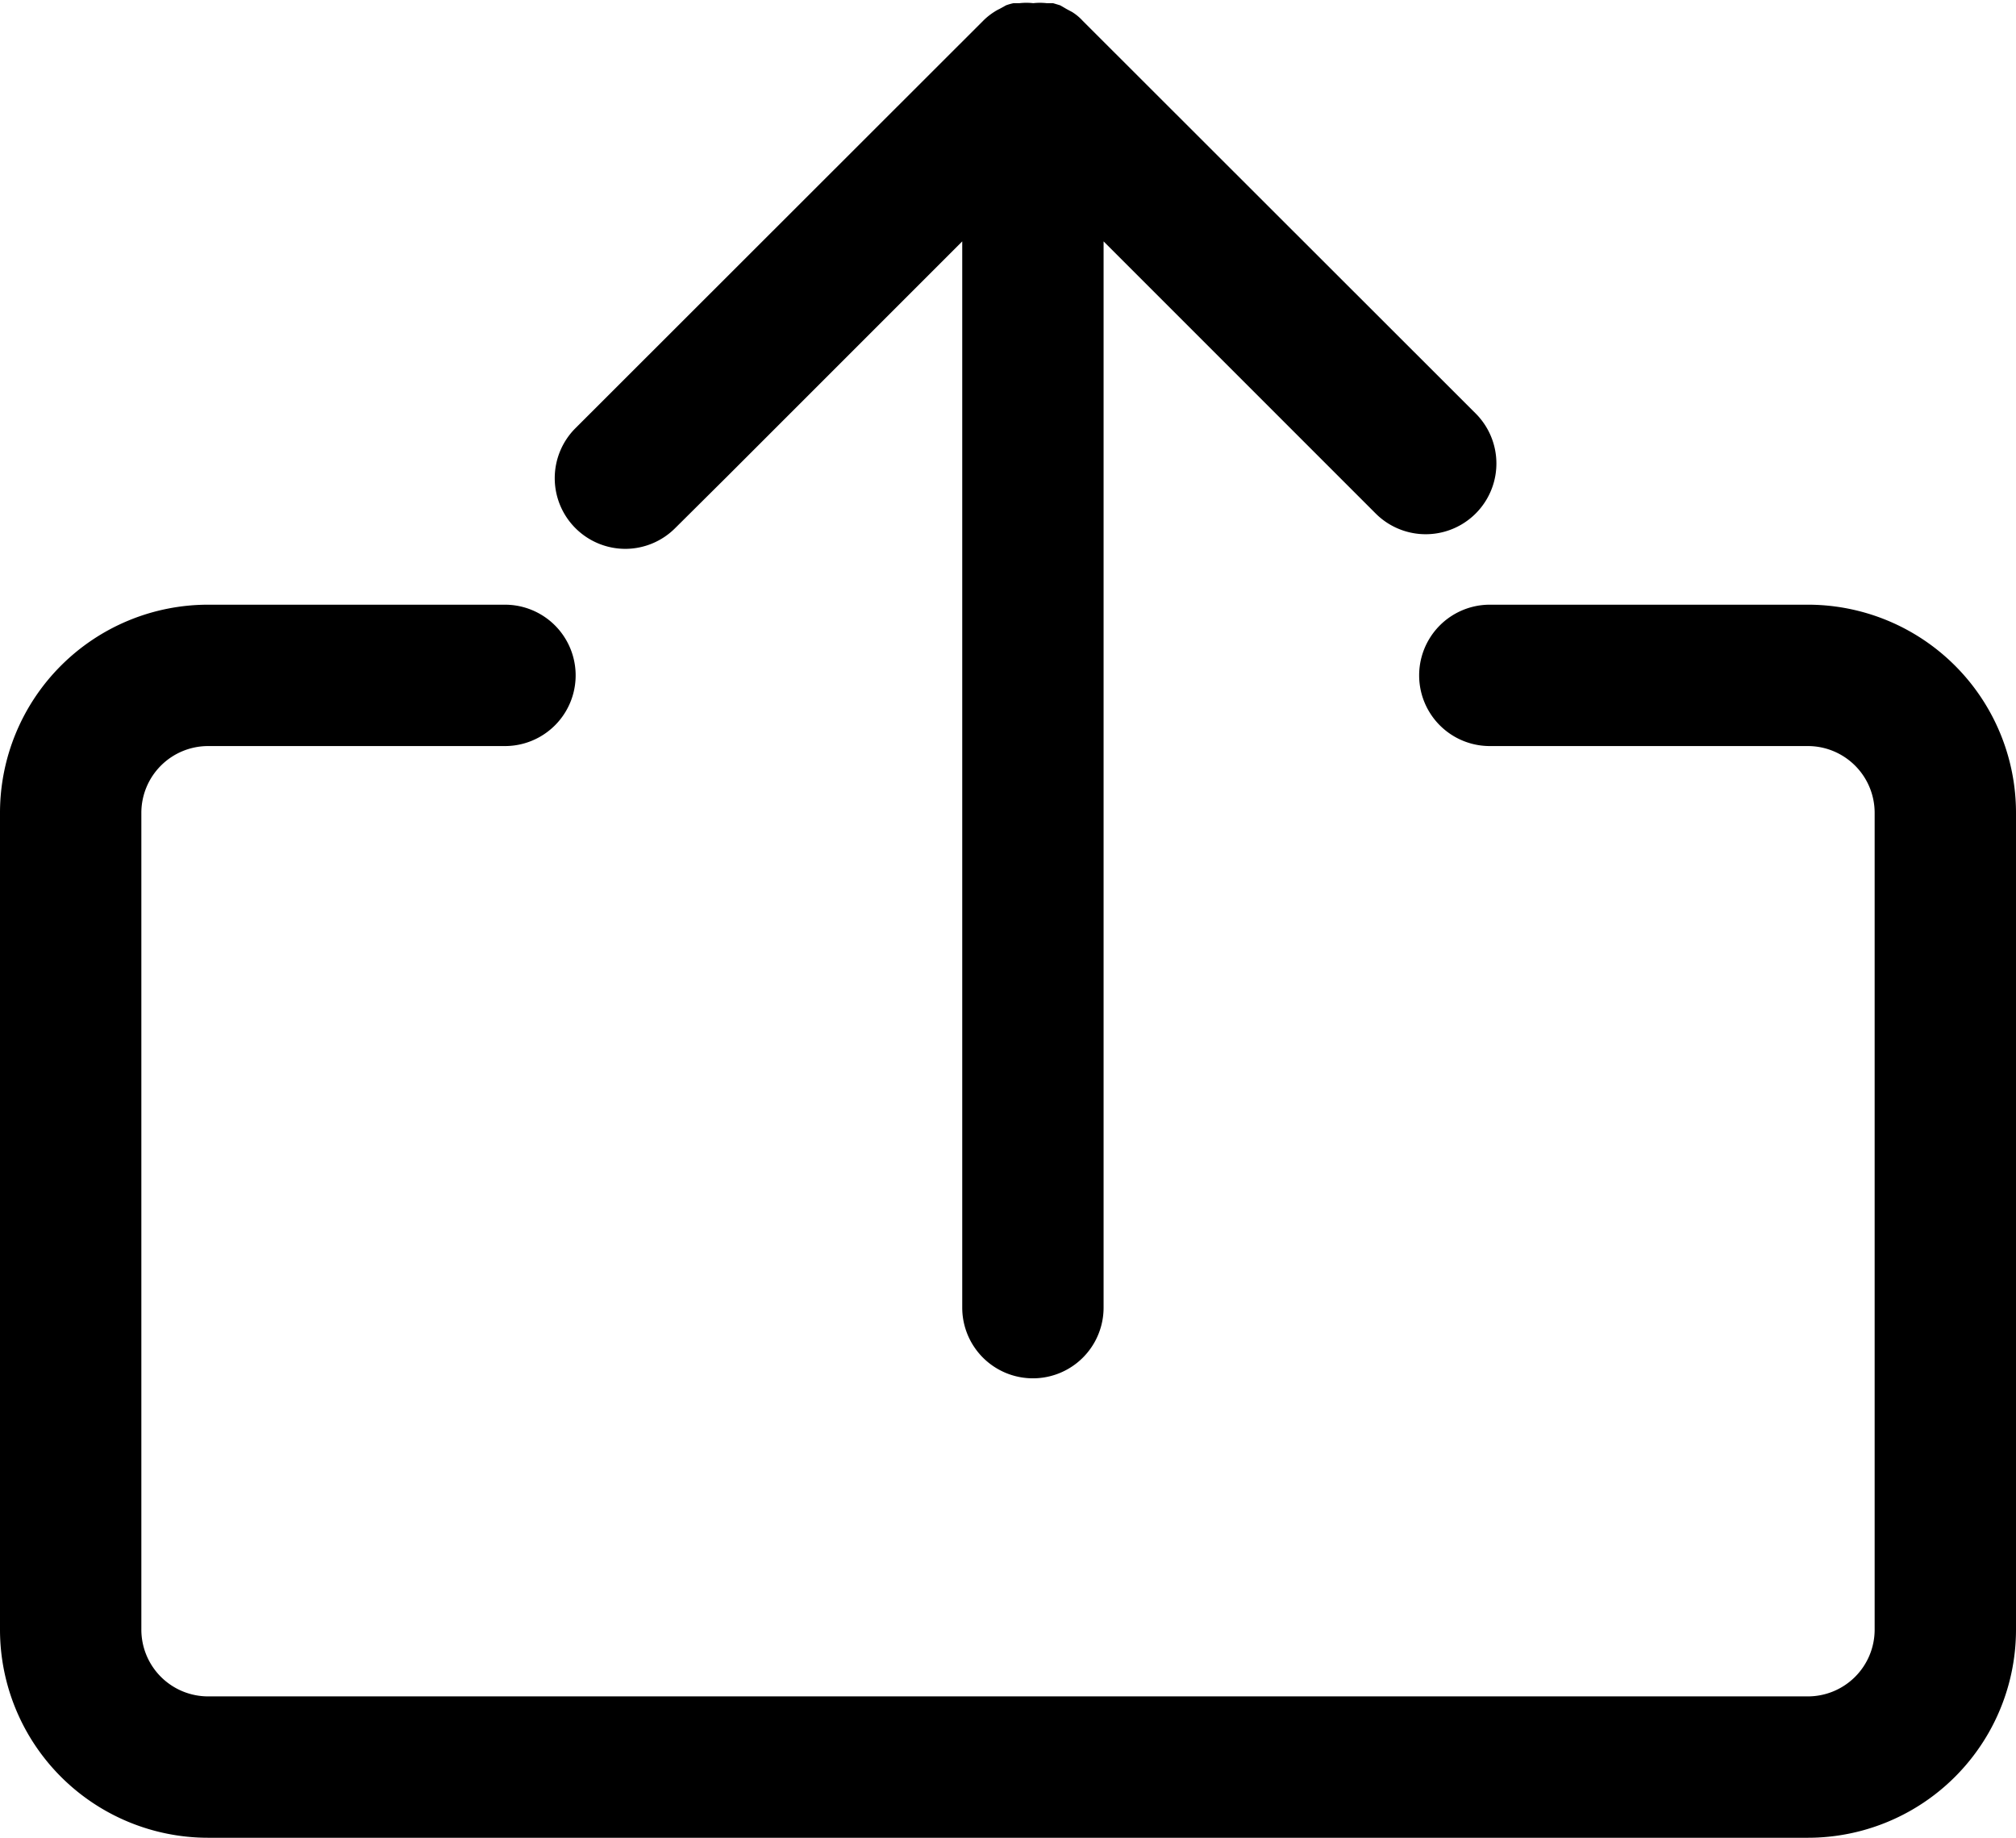 <svg xmlns="http://www.w3.org/2000/svg" viewBox="0 0 57.05 52"><title>post</title><g id="Слой_2" data-name="Слой 2"><g id="Слой_1-2" data-name="Слой 1"><path d="M57.05,23v23.1A5.89,5.89,0,0,1,51.16,52H5.89A5.89,5.89,0,0,1,0,46.11V23a5.89,5.89,0,0,1,5.89-5.89h8.4a2,2,0,0,1,0,4H5.89A1.89,1.89,0,0,0,4,23v23.1A1.89,1.89,0,0,0,5.89,48H51.16a1.89,1.89,0,0,0,1.89-1.89V23a1.89,1.89,0,0,0-1.89-1.89h-9a2,2,0,0,1,0-4h9A5.89,5.89,0,0,1,57.05,23ZM17.7,15.53a2,2,0,0,0,1.41-.59l1.47-1.46,6.65-6.65V37a2,2,0,0,0,4,0V6.83l6.33,6.33,1.37,1.37a2,2,0,0,0,2.83-2.83L30.64.59a1.42,1.42,0,0,0-.3-.25L30.19.26,30,.15,29.8.09l-.18,0a1.69,1.69,0,0,0-.38,0h0a1.72,1.72,0,0,0-.39,0l-.17,0a1.66,1.66,0,0,0-.21.06l-.18.1a1.29,1.29,0,0,0-.16.09,1.79,1.79,0,0,0-.31.25L16.28,12.12a2,2,0,0,0,0,2.82A2,2,0,0,0,17.7,15.53Z"/></g></g></svg>